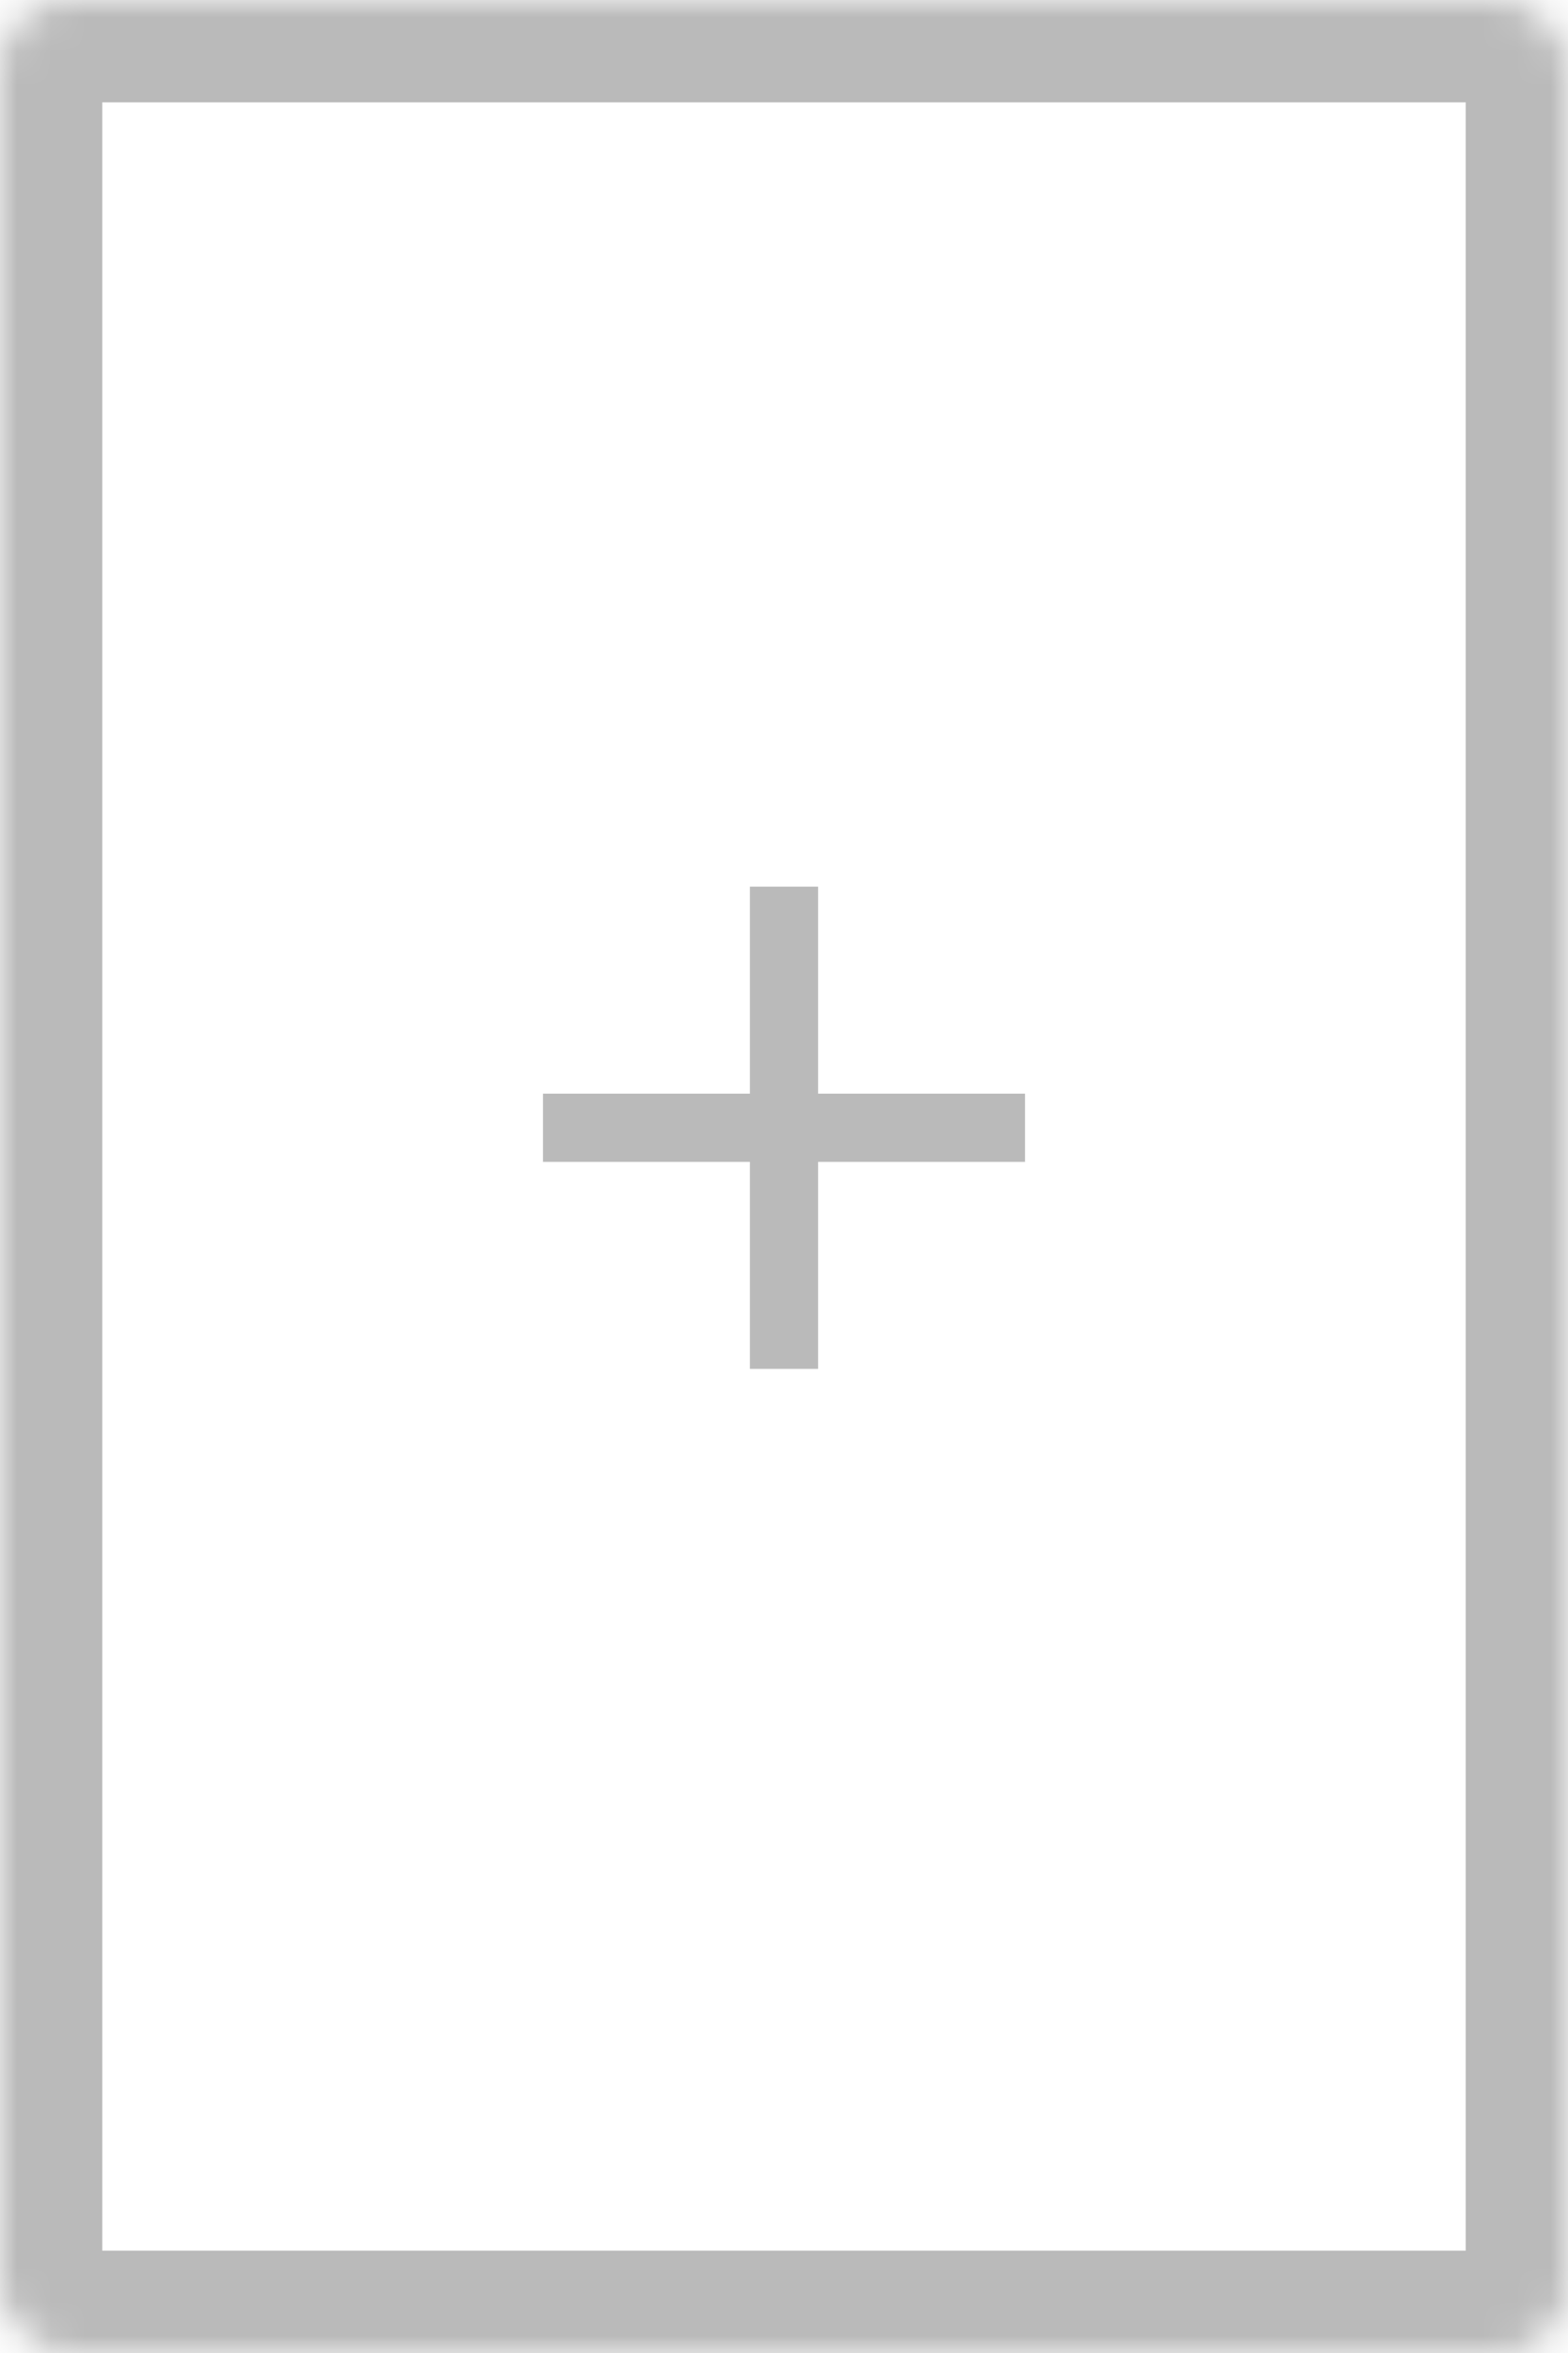 <svg width="46" height="69" viewBox="0 0 46 69" fill="none" xmlns="http://www.w3.org/2000/svg">
<mask id="path-1-inside-1_2013_10" fill="white">
<rect width="46" height="69" rx="2" transform="matrix(-1 0 0 1 46 0)"/>
</mask>
<rect width="46" height="69" rx="2" transform="matrix(-1 0 0 1 46 0)" stroke="#BABABA" stroke-width="6" mask="url(#path-1-inside-1_2013_10)"/>
<line y1="-1" x2="14.142" y2="-1" transform="matrix(0 -1 -1 0 22 40.142)" stroke="#BABABA" stroke-width="2"/>
<line y1="-1" x2="14.142" y2="-1" transform="matrix(-1 0 0 1 30.071 34.071)" stroke="#BABABA" stroke-width="2"/>
</svg>
